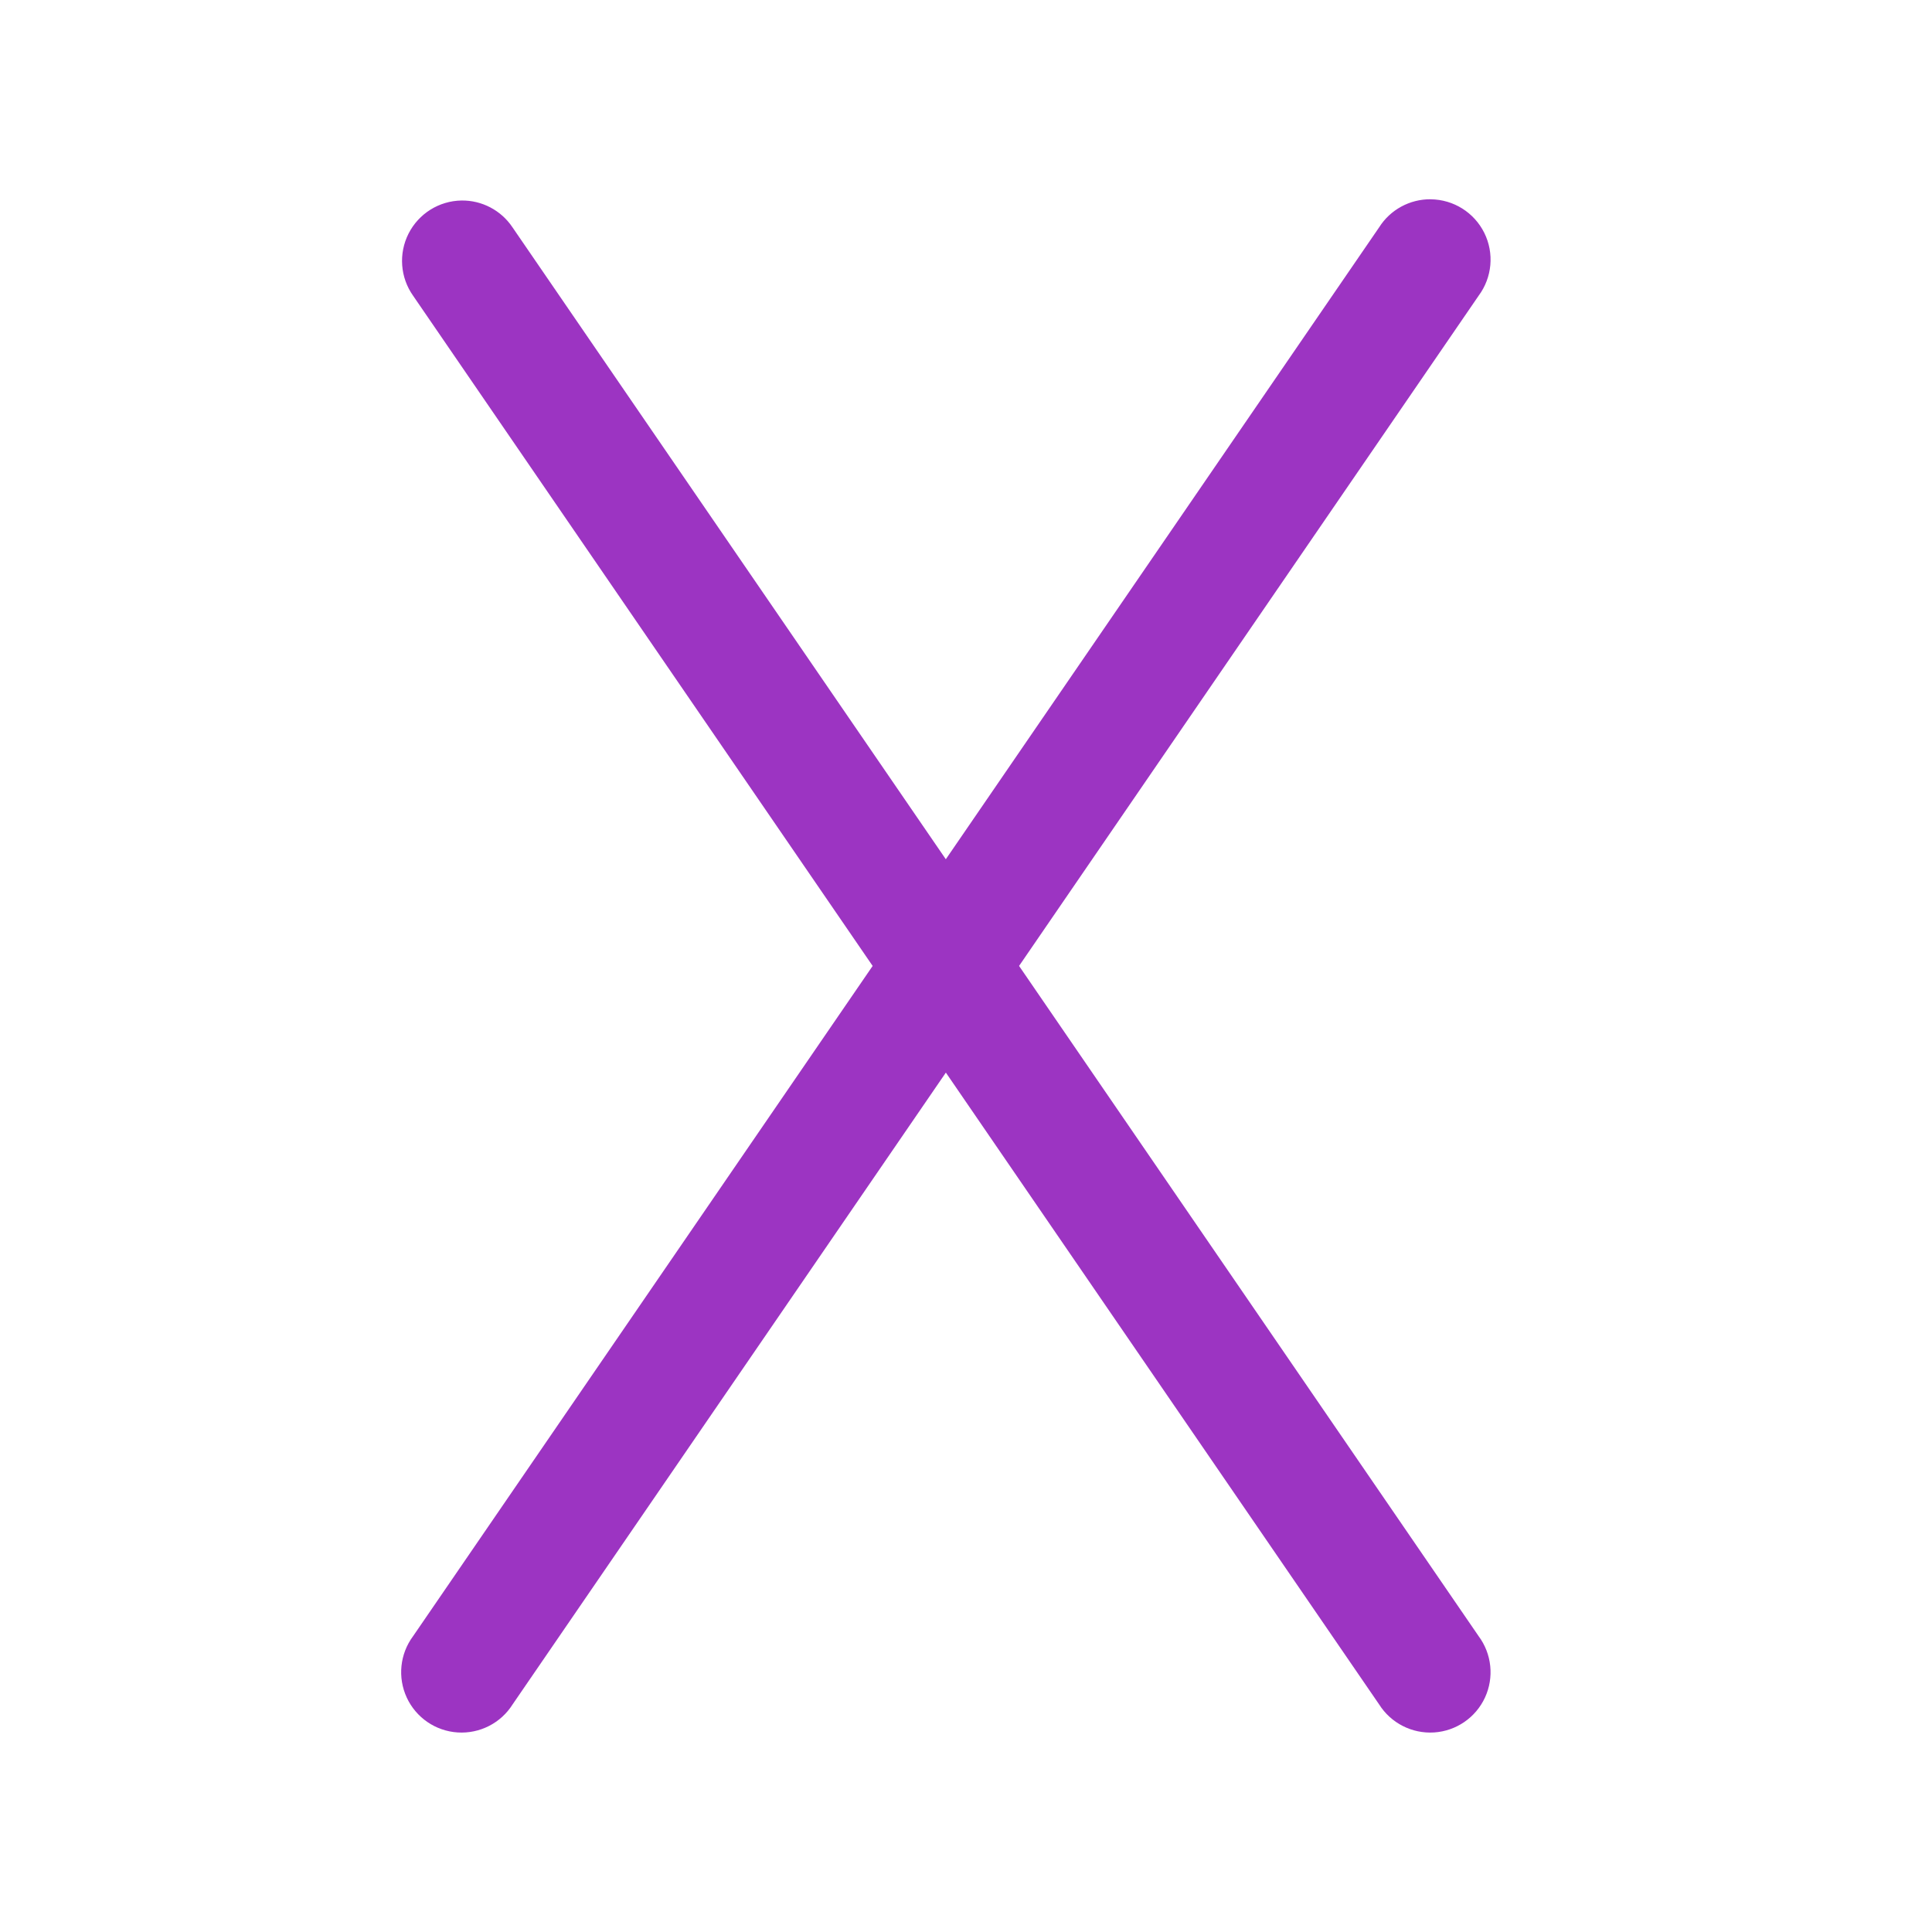 <svg xmlns="http://www.w3.org/2000/svg" xmlns:xlink="http://www.w3.org/1999/xlink" viewBox="0,0,256,256" width="48px" height="48px"><g fill="#9c34c2" fill-rule="nonzero" stroke="none" stroke-width="1" stroke-linecap="butt" stroke-linejoin="miter" stroke-miterlimit="10" stroke-dasharray="" stroke-dashoffset="0" font-family="none" font-weight="none" font-size="none" text-anchor="none" style="mix-blend-mode: normal"><g transform="scale(5.333,5.333)"><path d="M35.549,4.951c-0.521,-0.005 -1.008,0.26 -1.285,0.701l-10.764,15.697l-10.764,-15.697c-0.283,-0.426 -0.763,-0.678 -1.273,-0.67c-0.556,0.01 -1.06,0.326 -1.312,0.822c-0.251,0.496 -0.208,1.09 0.113,1.544l11.418,16.652l-11.418,16.652c-0.328,0.441 -0.389,1.026 -0.158,1.526c0.231,0.499 0.716,0.832 1.265,0.867c0.549,0.035 1.073,-0.232 1.366,-0.698l10.764,-15.697l10.764,15.697c0.293,0.465 0.817,0.733 1.366,0.698c0.549,-0.035 1.034,-0.368 1.265,-0.867c0.231,-0.499 0.17,-1.085 -0.158,-1.526l-11.418,-16.652l11.418,-16.652c0.337,-0.453 0.392,-1.057 0.141,-1.562c-0.251,-0.506 -0.764,-0.828 -1.329,-0.834z"></path></g></g></svg>